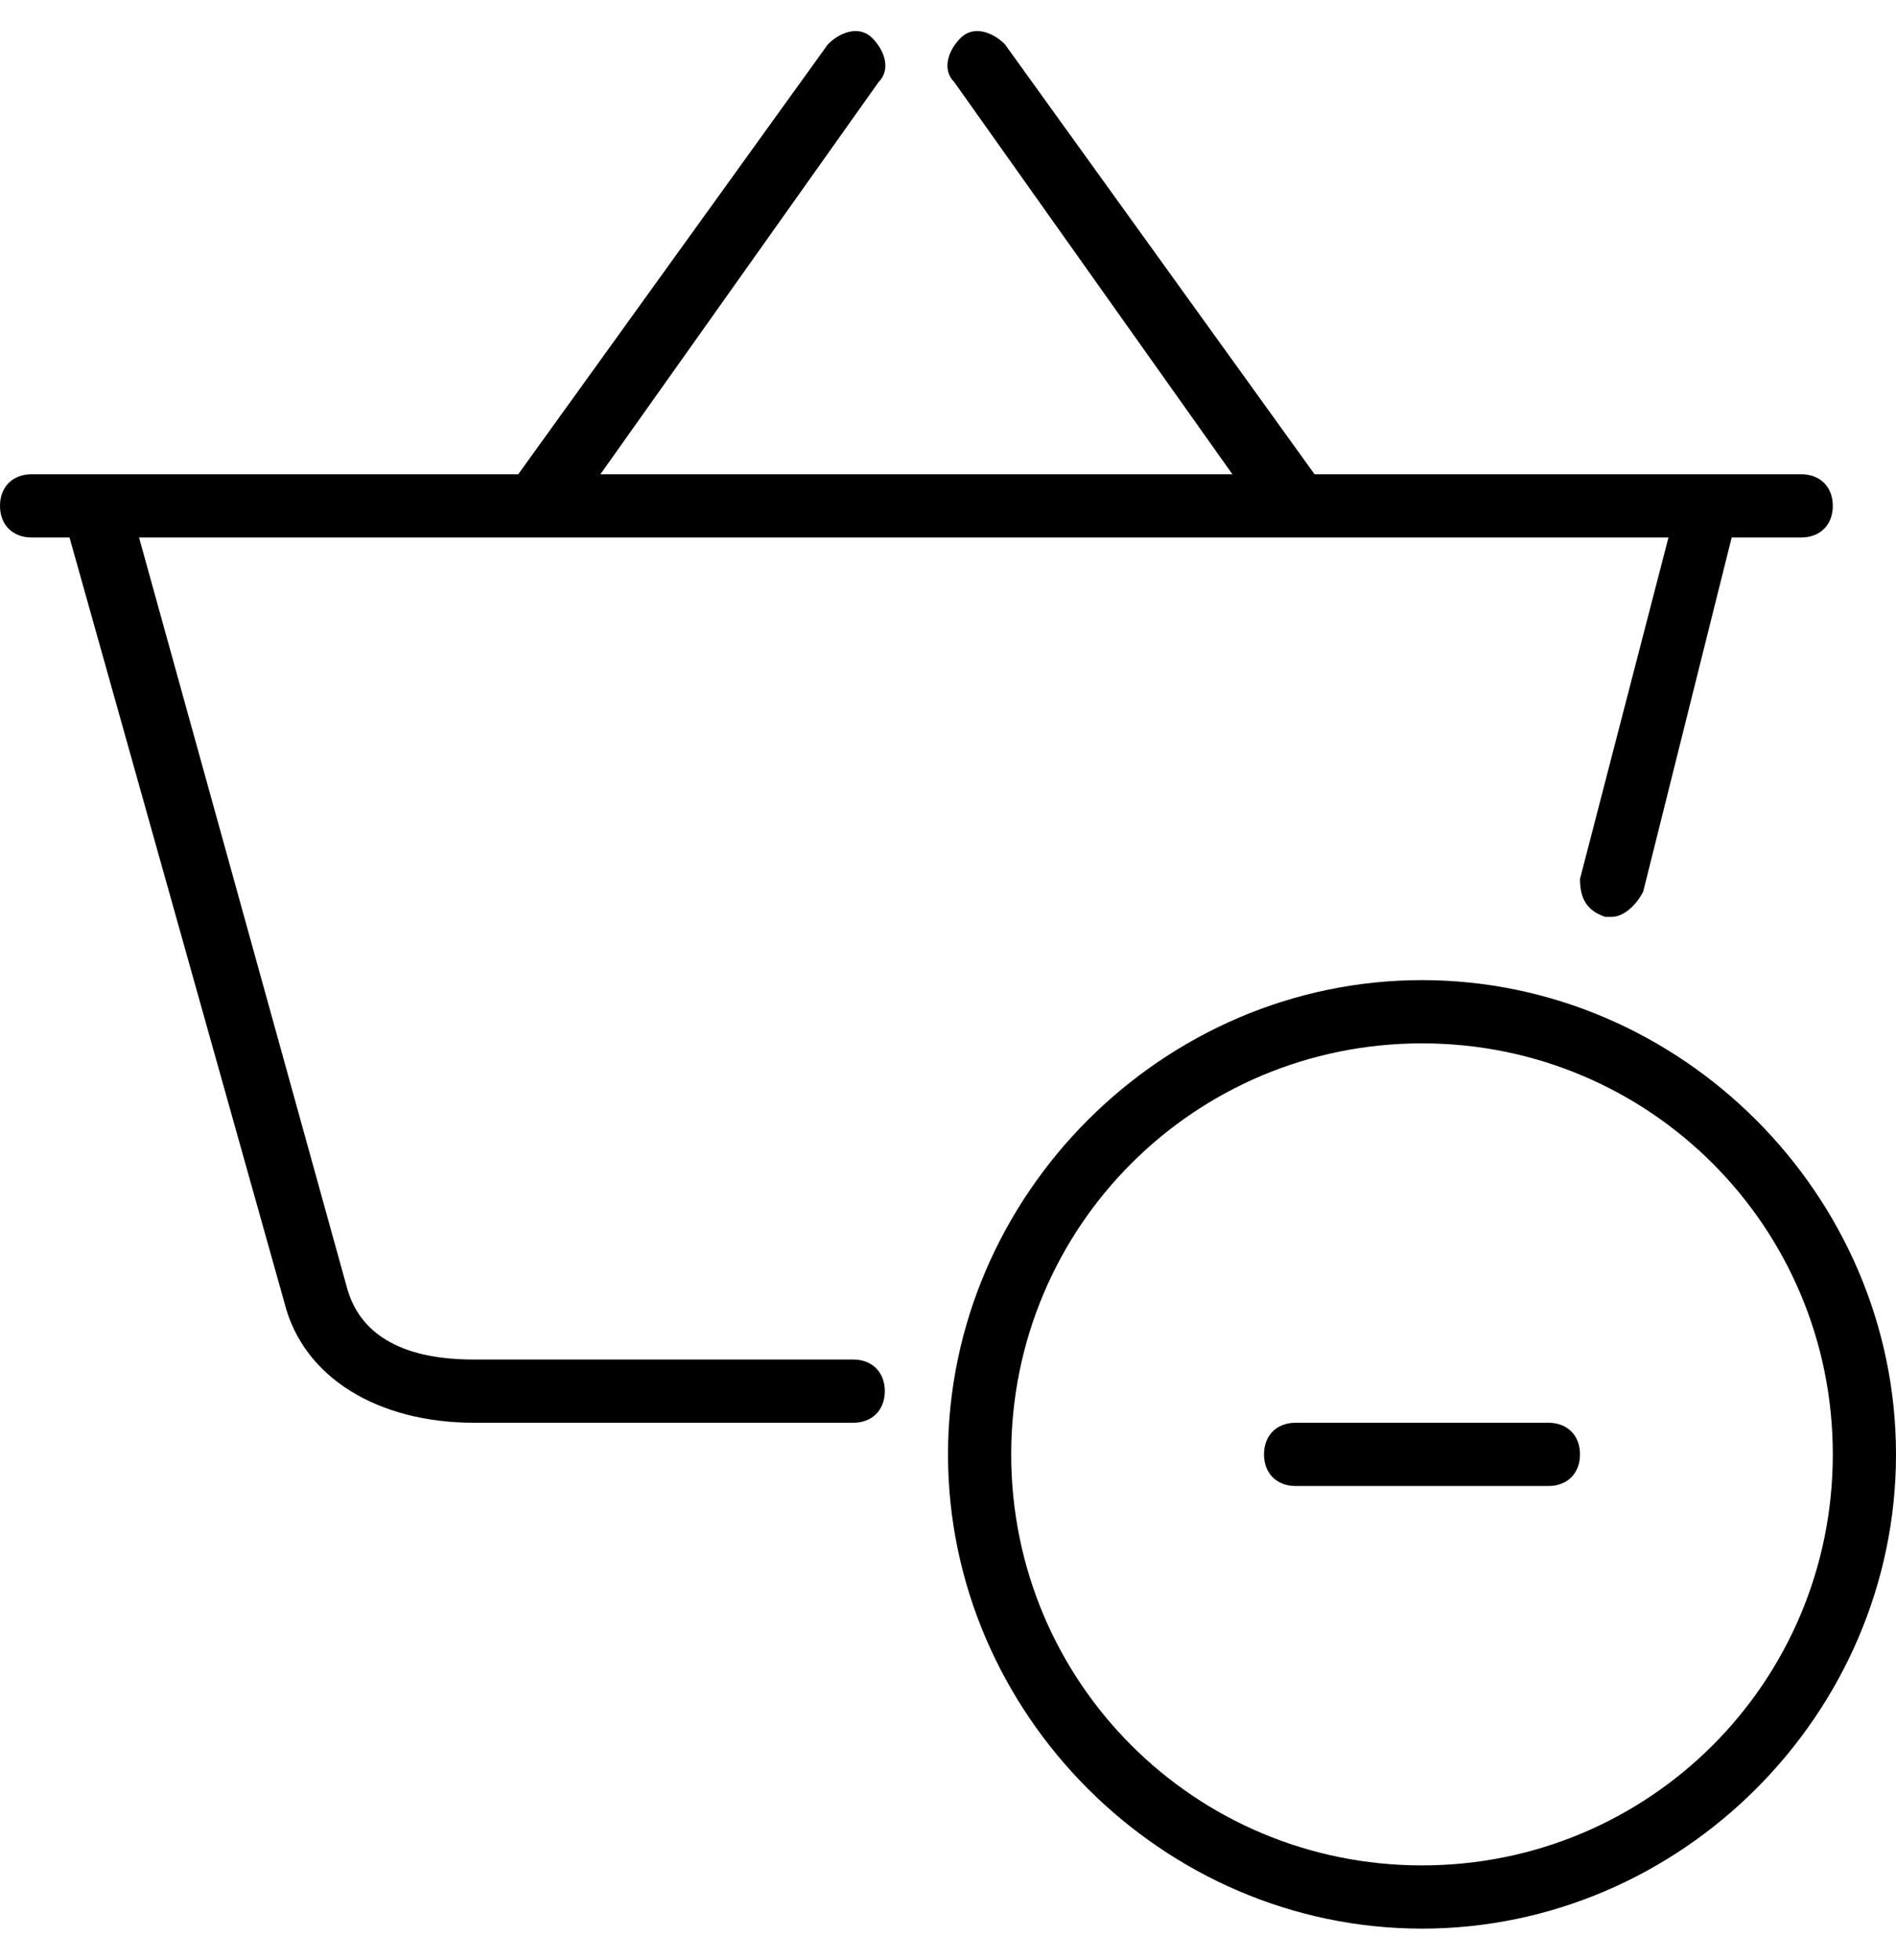 <?xml version="1.0" encoding="utf-8"?>
<!-- Generator: Adobe Illustrator 19.0.0, SVG Export Plug-In . SVG Version: 6.00 Build 0)  -->
<svg version="1.1" id="Layer_1_2_" xmlns="http://www.w3.org/2000/svg" xmlns:xlink="http://www.w3.org/1999/xlink" x="0px" y="0px"
	 viewBox="0 0 30 31" style="enable-background:new 0 0 30 31;" xml:space="preserve">
<style type="text/css">
	.st0{fill-rule:evenodd;clip-rule:evenodd;}
</style>
<g>
	<g>
		<path class="st0" d="M13.5,21.5h-6c-0.6,0-1.7-0.1-2-1.1L2.2,8.5h24.2L25,13.9c0,0.3,0.1,0.5,0.4,0.6h0.1c0.2,0,0.4-0.2,0.5-0.4
			l1.4-5.6h1.1C28.8,8.5,29,8.3,29,8s-0.2-0.5-0.5-0.5h-7.7l-4.9-6.8c-0.2-0.2-0.5-0.3-0.7-0.1s-0.3,0.5-0.1,0.7l4.4,6.2H9.5
			l4.4-6.2c0.2-0.2,0.1-0.5-0.1-0.7s-0.5-0.1-0.7,0.1L8.2,7.5H1.6c-0.1,0-0.2,0-0.2,0H0.5C0.2,7.5,0,7.7,0,8s0.2,0.5,0.5,0.5h0.6
			l3.4,12.1c0.3,1.2,1.5,1.9,3,1.9h6c0.3,0,0.5-0.2,0.5-0.5S13.8,21.5,13.5,21.5z M24.5,22.5h-4c-0.3,0-0.5,0.2-0.5,0.5
			s0.2,0.5,0.5,0.5h4c0.3,0,0.5-0.2,0.5-0.5S24.8,22.5,24.5,22.5z M22.5,15.5c-4.1,0-7.5,3.4-7.5,7.5c0,4.1,3.4,7.5,7.5,7.5
			S30,27.1,30,23C30,18.9,26.6,15.5,22.5,15.5z M22.5,29.5c-3.6,0-6.5-2.9-6.5-6.5c0-3.6,2.9-6.5,6.5-6.5S29,19.4,29,23
			C29,26.6,26.1,29.5,22.5,29.5z"/>
	</g>
</g>
</svg>
